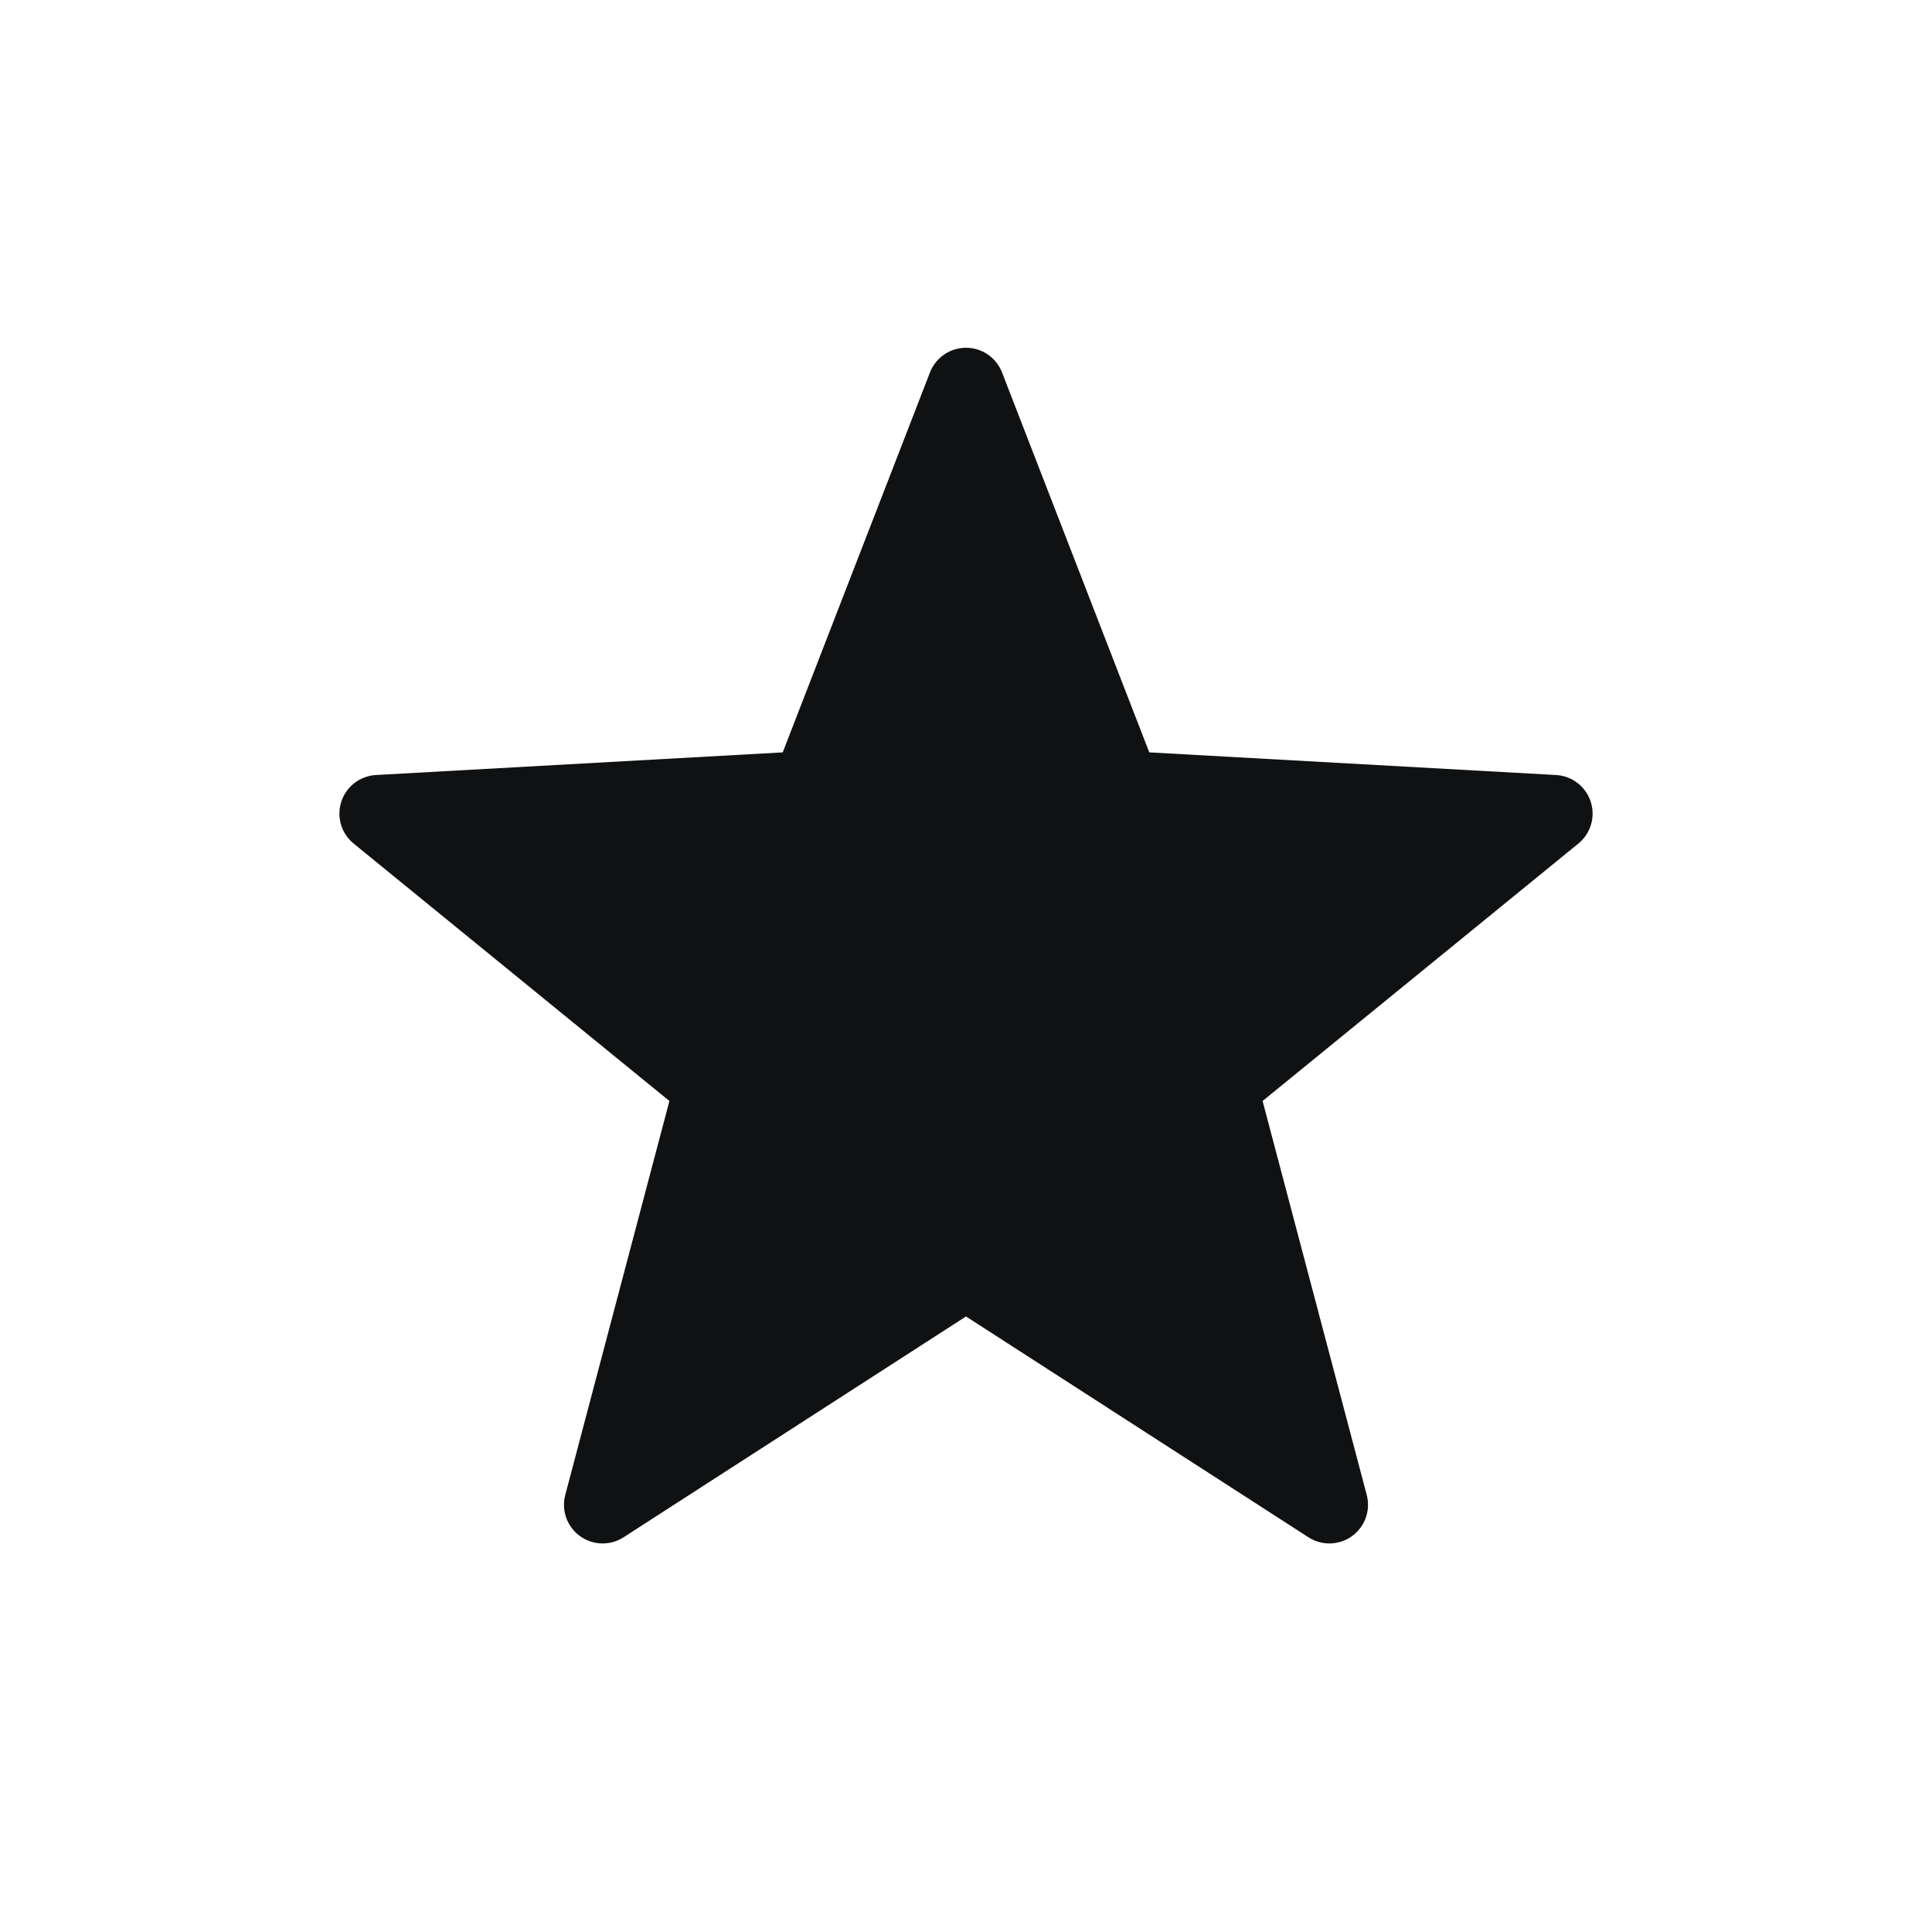 <svg width="25" height="25" viewBox="0 0 25 25" fill="none" xmlns="http://www.w3.org/2000/svg">
<path d="M12.5 5L14.522 10.217L20.108 10.528L15.772 14.063L17.202 19.472L12.5 16.44L7.798 19.472L9.228 14.063L4.892 10.528L10.478 10.217L12.5 5Z" fill="#101112" stroke="#101112" stroke-linejoin="round"/>
</svg>
